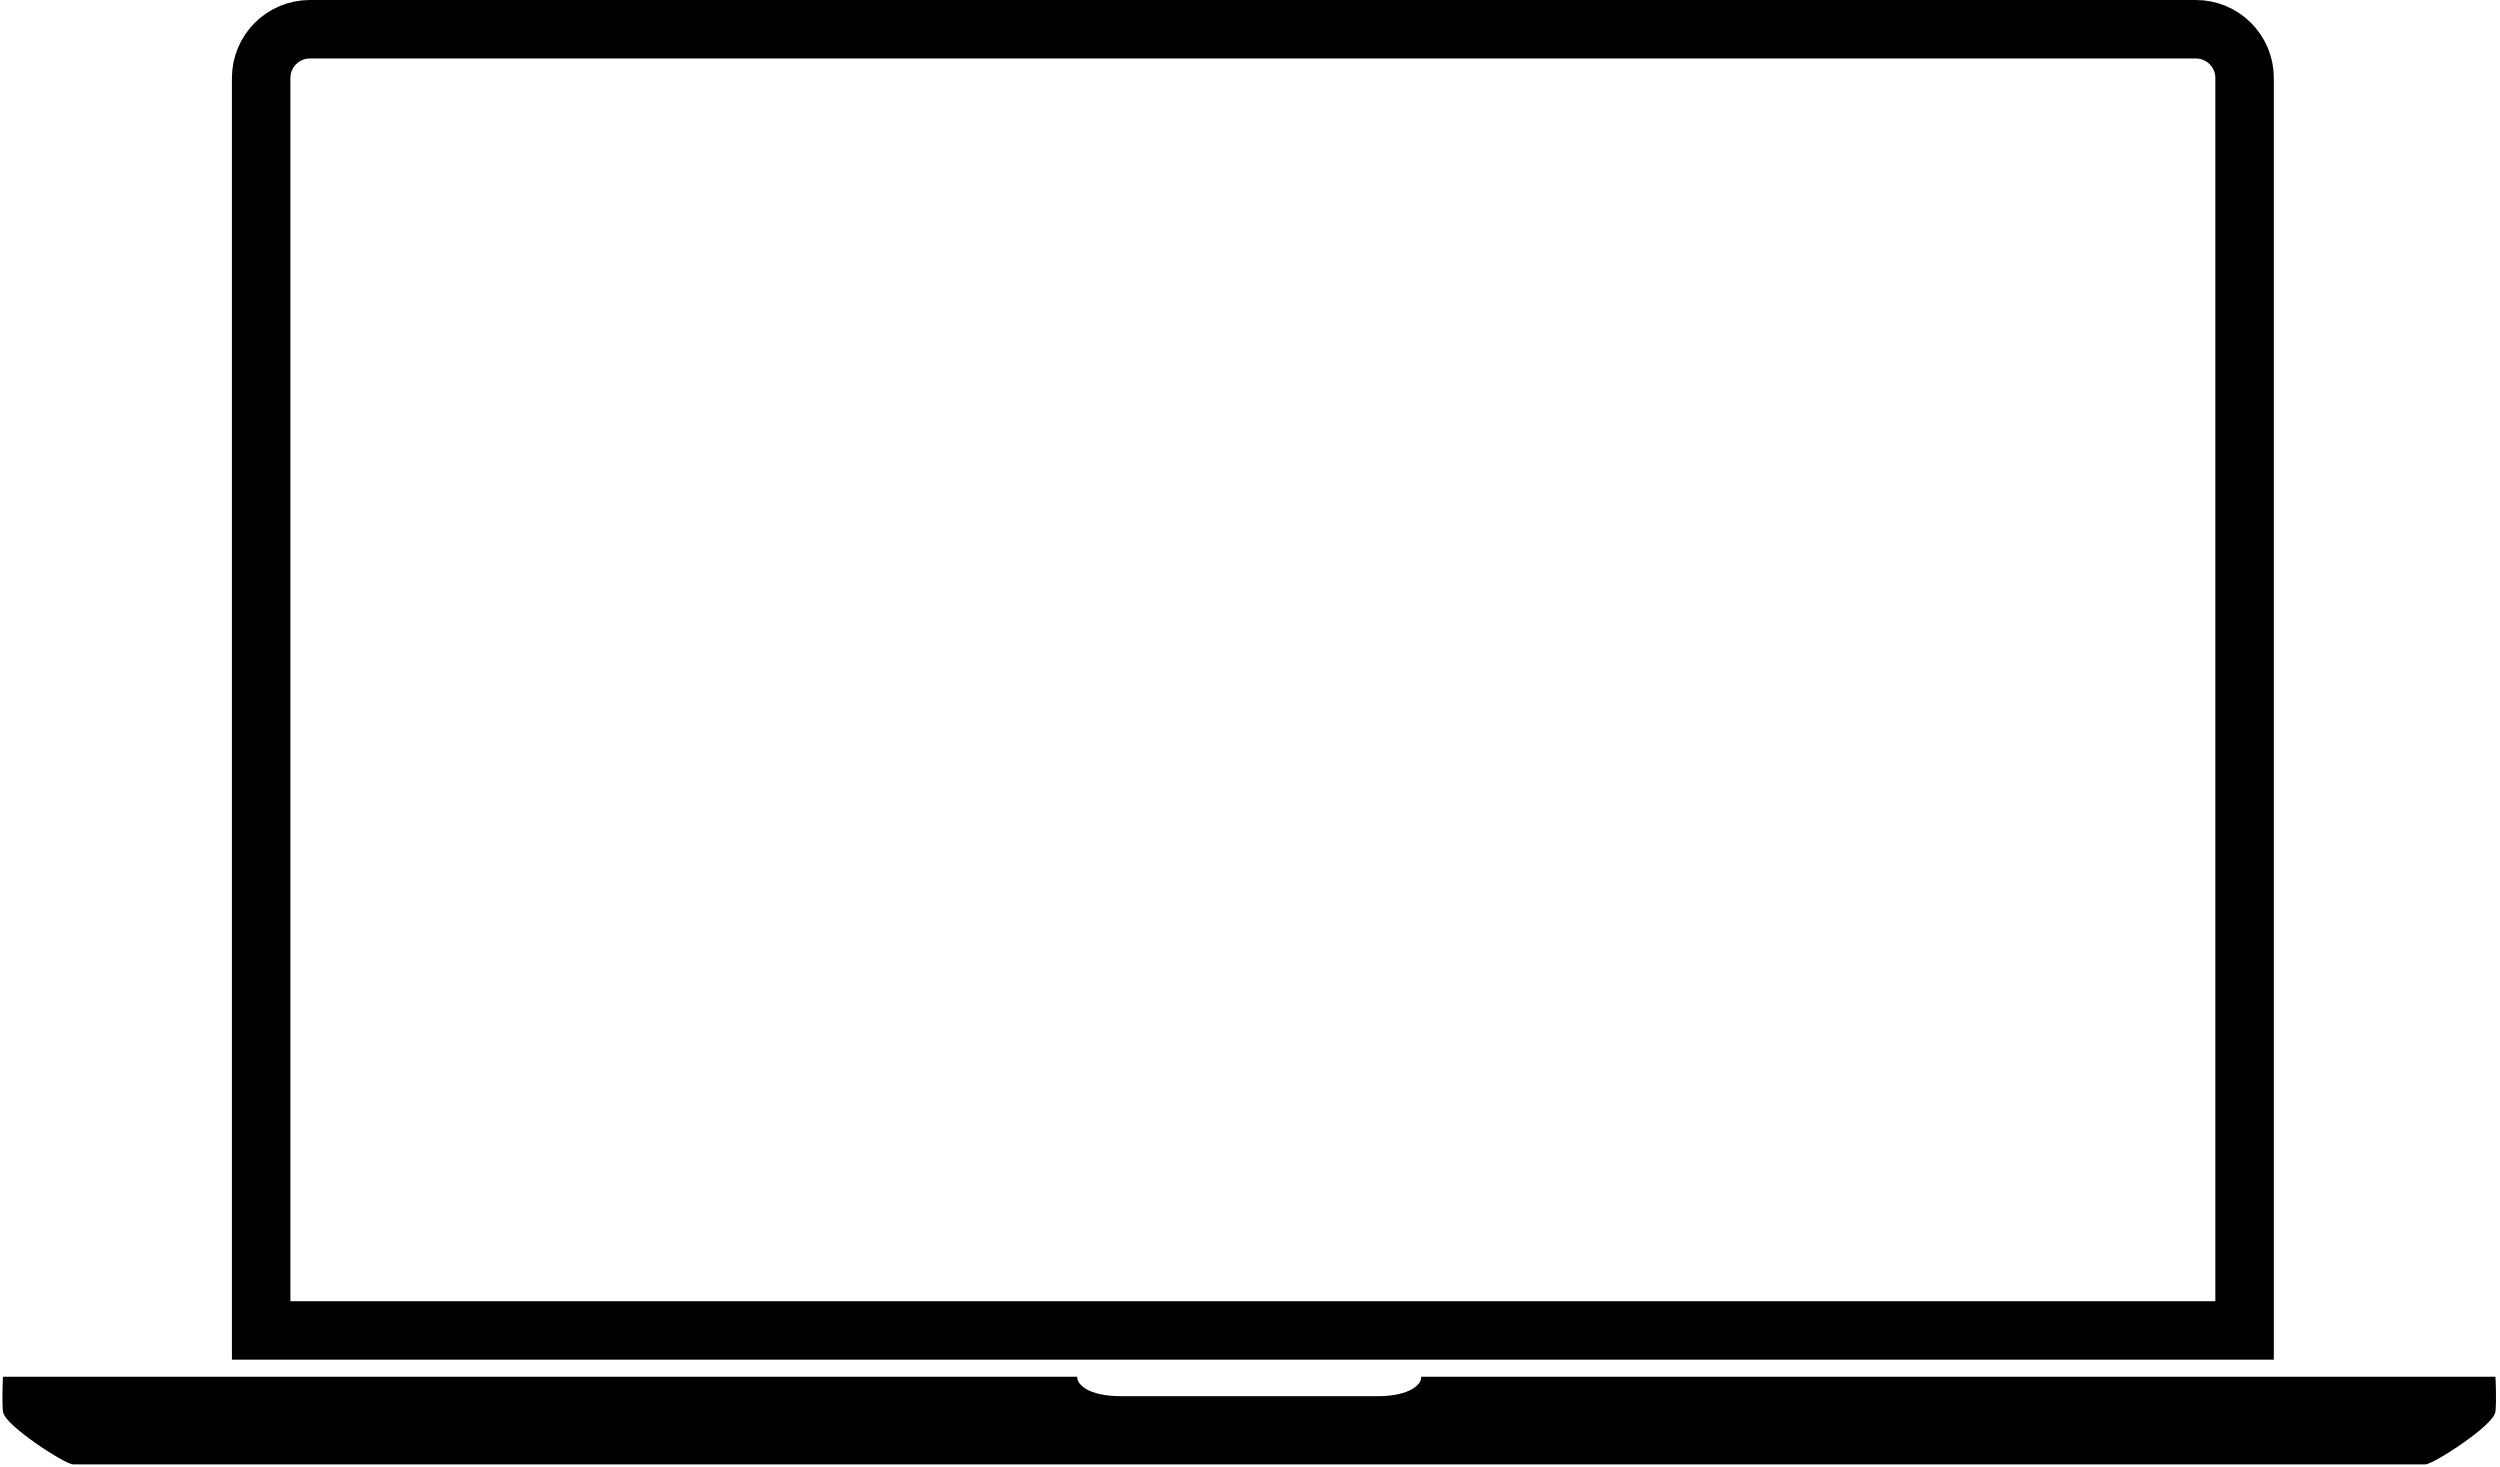 <svg width="513" height="301" viewBox="0 0 513 301" fill="none" xmlns="http://www.w3.org/2000/svg">
<path d="M454.589 273H460.589V267V16C460.589 10.477 456.112 6 450.589 6H63.589C58.066 6 53.589 10.477 53.589 16V267V273H59.589H454.589Z" stroke="black" stroke-width="12"/>
<path d="M220.589 283H1.089C1.089 283 0.889 286.9 1.089 289.5C1.289 292.1 13.589 300 15.089 300H253.589H259.089H497.589C499.089 300 511.389 292.1 511.589 289.5C511.789 286.9 511.589 283 511.589 283H292.089C291.922 284.333 289.789 287 282.589 287H259.089H253.589H230.089C222.889 287 220.756 284.333 220.589 283Z" fill="black"/>
<path d="M1.089 283V282.5H0.614L0.59 282.974L1.089 283ZM220.589 283L221.085 282.938L221.03 282.5H220.589V283ZM1.089 289.5L1.587 289.462L1.089 289.5ZM511.589 283L512.088 282.974L512.064 282.5H511.589V283ZM292.089 283V282.5H291.647L291.593 282.938L292.089 283ZM511.589 289.5L511.09 289.462L511.589 289.5ZM1.089 283.5H220.589V282.5H1.089V283.5ZM220.093 283.062C220.201 283.931 220.909 285.049 222.453 285.934C224.005 286.823 226.432 287.5 230.089 287.5V286.5C226.546 286.5 224.306 285.843 222.95 285.066C221.586 284.284 221.143 283.402 221.085 282.938L220.093 283.062ZM230.089 287.5H253.589V286.5H230.089V287.5ZM253.589 287.5H259.089V286.5H253.589V287.5ZM259.089 299.5H253.589V300.5H259.089V299.5ZM253.589 299.5H15.089V300.5H253.589V299.5ZM15.089 299.5C15.092 299.5 15.074 299.5 15.026 299.489C14.981 299.479 14.922 299.462 14.847 299.437C14.697 299.386 14.505 299.308 14.274 299.201C13.812 298.989 13.222 298.678 12.545 298.291C11.192 297.518 9.521 296.458 7.888 295.315C6.253 294.172 4.67 292.955 3.488 291.869C2.896 291.326 2.416 290.826 2.082 290.392C1.733 289.939 1.6 289.631 1.587 289.462L0.59 289.538C0.627 290.019 0.923 290.526 1.29 291.003C1.673 291.499 2.199 292.043 2.812 292.606C4.039 293.733 5.662 294.978 7.315 296.135C8.969 297.292 10.667 298.369 12.049 299.159C12.739 299.554 13.357 299.88 13.856 300.11C14.105 300.224 14.331 300.318 14.526 300.384C14.708 300.446 14.909 300.5 15.089 300.5V299.5ZM1.089 283C0.59 282.974 0.59 282.974 0.59 282.974C0.59 282.975 0.59 282.975 0.59 282.975C0.59 282.975 0.59 282.975 0.59 282.975C0.589 282.976 0.589 282.977 0.589 282.978C0.589 282.98 0.589 282.982 0.589 282.986C0.589 282.994 0.588 283.005 0.587 283.02C0.586 283.05 0.584 283.094 0.581 283.15C0.576 283.263 0.569 283.426 0.561 283.631C0.545 284.039 0.527 284.612 0.514 285.265C0.489 286.569 0.488 288.214 0.59 289.538L1.587 289.462C1.489 288.186 1.489 286.581 1.514 285.285C1.526 284.638 1.545 284.073 1.56 283.669C1.568 283.467 1.575 283.306 1.58 283.195C1.583 283.14 1.585 283.097 1.586 283.069C1.587 283.054 1.587 283.043 1.588 283.036C1.588 283.033 1.588 283.03 1.588 283.028C1.588 283.027 1.588 283.027 1.588 283.026C1.588 283.026 1.588 283.026 1.588 283.026C1.588 283.026 1.588 283.026 1.588 283.026C1.588 283.026 1.588 283.026 1.089 283ZM511.589 282.5H292.089V283.5H511.589V282.5ZM291.593 282.938C291.535 283.402 291.092 284.284 289.728 285.066C288.372 285.843 286.132 286.5 282.589 286.5V287.5C286.246 287.5 288.673 286.823 290.225 285.934C291.769 285.049 292.476 283.931 292.585 283.062L291.593 282.938ZM282.589 286.5H259.089V287.5H282.589V286.5ZM259.089 300.5H497.589V299.5H259.089V300.5ZM497.589 300.5C497.769 300.5 497.97 300.446 498.152 300.384C498.347 300.318 498.573 300.224 498.822 300.11C499.321 299.88 499.939 299.554 500.629 299.159C502.011 298.369 503.708 297.292 505.363 296.135C507.016 294.978 508.639 293.733 509.866 292.606C510.479 292.043 511.005 291.499 511.387 291.003C511.755 290.526 512.05 290.019 512.087 289.538L511.09 289.462C511.077 289.631 510.945 289.939 510.595 290.392C510.261 290.826 509.782 291.326 509.19 291.869C508.008 292.955 506.424 294.172 504.79 295.315C503.157 296.458 501.485 297.518 500.133 298.291C499.456 298.678 498.866 298.989 498.404 299.201C498.172 299.308 497.981 299.386 497.831 299.437C497.756 299.462 497.696 299.479 497.651 299.489C497.604 299.5 497.586 299.5 497.589 299.5V300.5ZM511.589 283C511.089 283.026 511.089 283.026 511.089 283.026C511.089 283.026 511.089 283.026 511.089 283.026C511.09 283.026 511.09 283.026 511.09 283.026C511.09 283.027 511.09 283.027 511.09 283.028C511.09 283.03 511.09 283.033 511.09 283.036C511.09 283.043 511.091 283.054 511.092 283.069C511.093 283.097 511.095 283.14 511.098 283.195C511.103 283.306 511.11 283.467 511.117 283.669C511.133 284.073 511.152 284.638 511.164 285.285C511.189 286.581 511.188 288.186 511.09 289.462L512.087 289.538C512.189 288.214 512.189 286.569 512.164 285.265C512.151 284.612 512.132 284.039 512.117 283.631C512.109 283.426 512.102 283.263 512.097 283.15C512.094 283.094 512.092 283.05 512.09 283.02C512.09 283.005 512.089 282.994 512.089 282.986C512.089 282.982 512.088 282.98 512.088 282.978C512.088 282.977 512.088 282.976 512.088 282.975C512.088 282.975 512.088 282.975 512.088 282.975C512.088 282.975 512.088 282.975 512.088 282.974C512.088 282.974 512.088 282.974 511.589 283Z" fill="black"/>
</svg>
